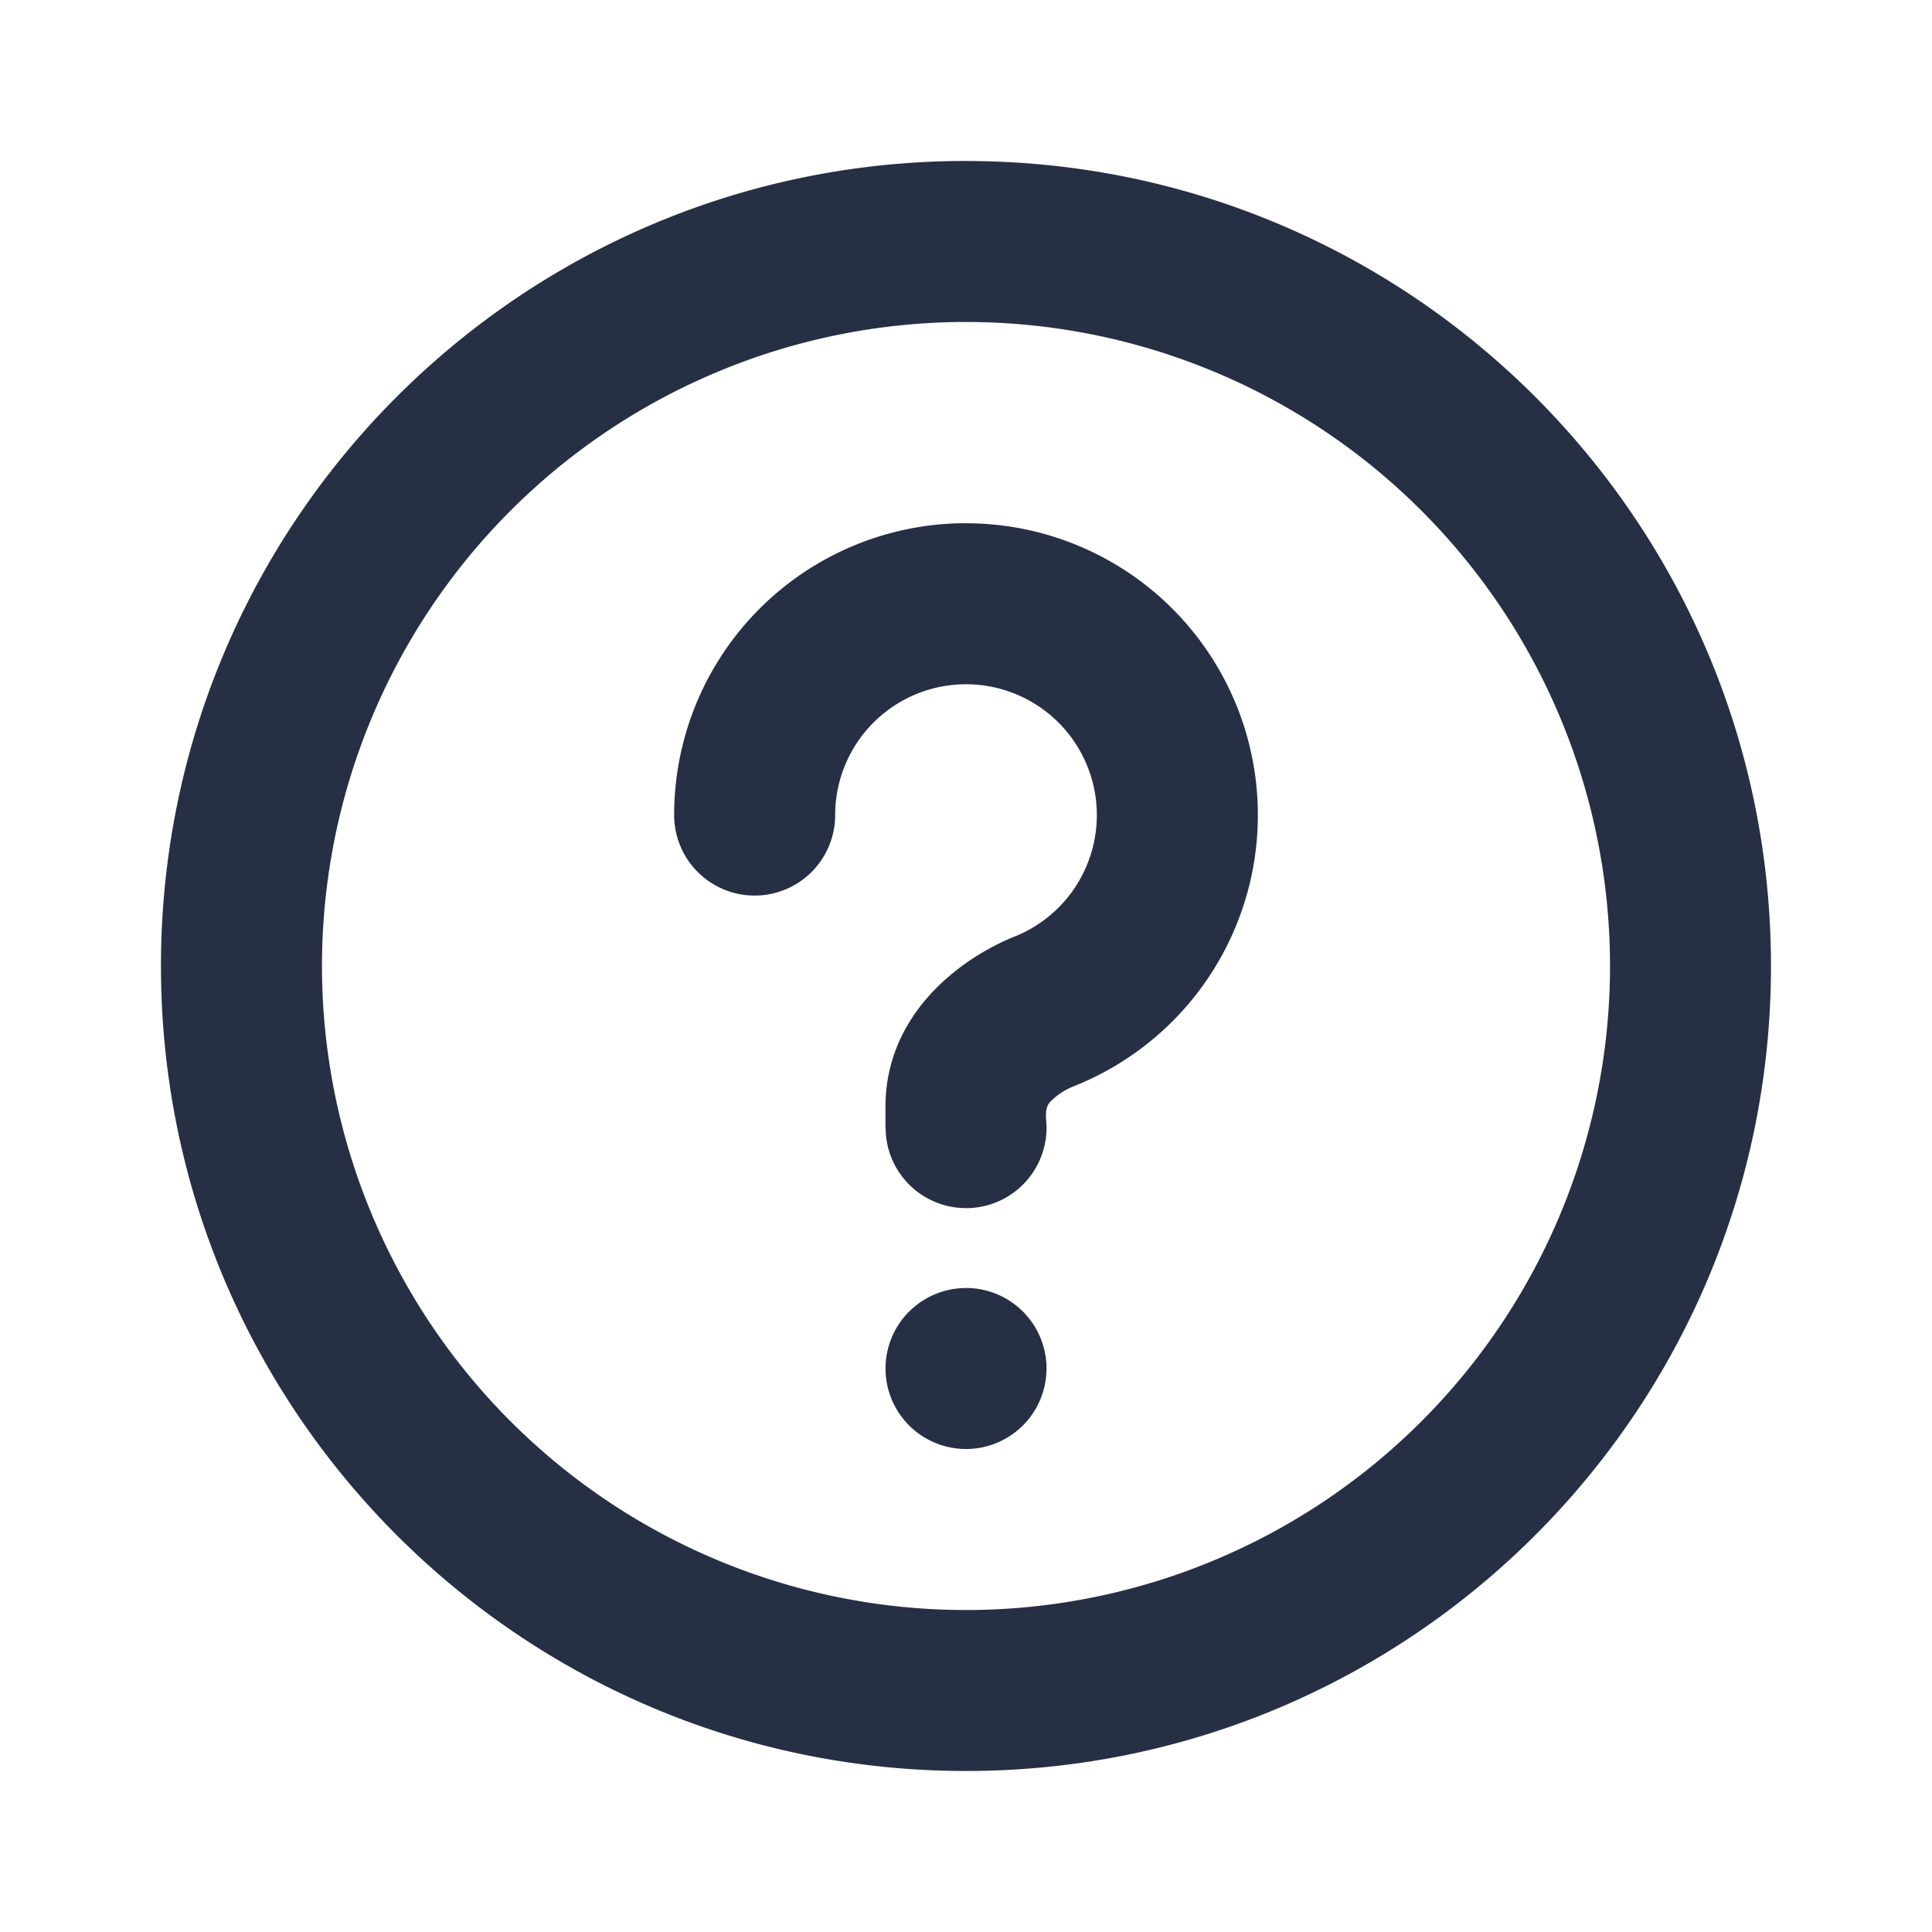 <svg xmlns="http://www.w3.org/2000/svg" width="32" height="32" fill="none" viewBox="0 0 32 32"><g clip-path="url(#a)"><path fill="#262F44" d="M16 2.667c7.364 0 13.333 5.969 13.333 13.333S23.363 29.333 16 29.333c-7.364 0-13.334-5.97-13.334-13.333C2.666 8.636 8.636 2.666 16 2.666Zm0 2.666a10.667 10.667 0 1 0 0 21.334 10.667 10.667 0 0 0 0-21.334Zm0 16A1.333 1.333 0 1 1 16 24a1.333 1.333 0 0 1 0-2.666Zm0-12.666a4.833 4.833 0 0 1 1.797 9.32 1.12 1.12 0 0 0-.407.268c-.058.066-.067.152-.066.24l.01.171a1.333 1.333 0 0 1-2.658.157l-.01-.157v-.333c0-1.537 1.24-2.46 2.14-2.821a2.167 2.167 0 1 0-2.973-2.012 1.333 1.333 0 1 1-2.667 0A4.833 4.833 0 0 1 16 8.666Z"/></g><defs><clipPath id="a"><path fill="#fff" d="M0 0h32v32H0z"/></clipPath></defs></svg>